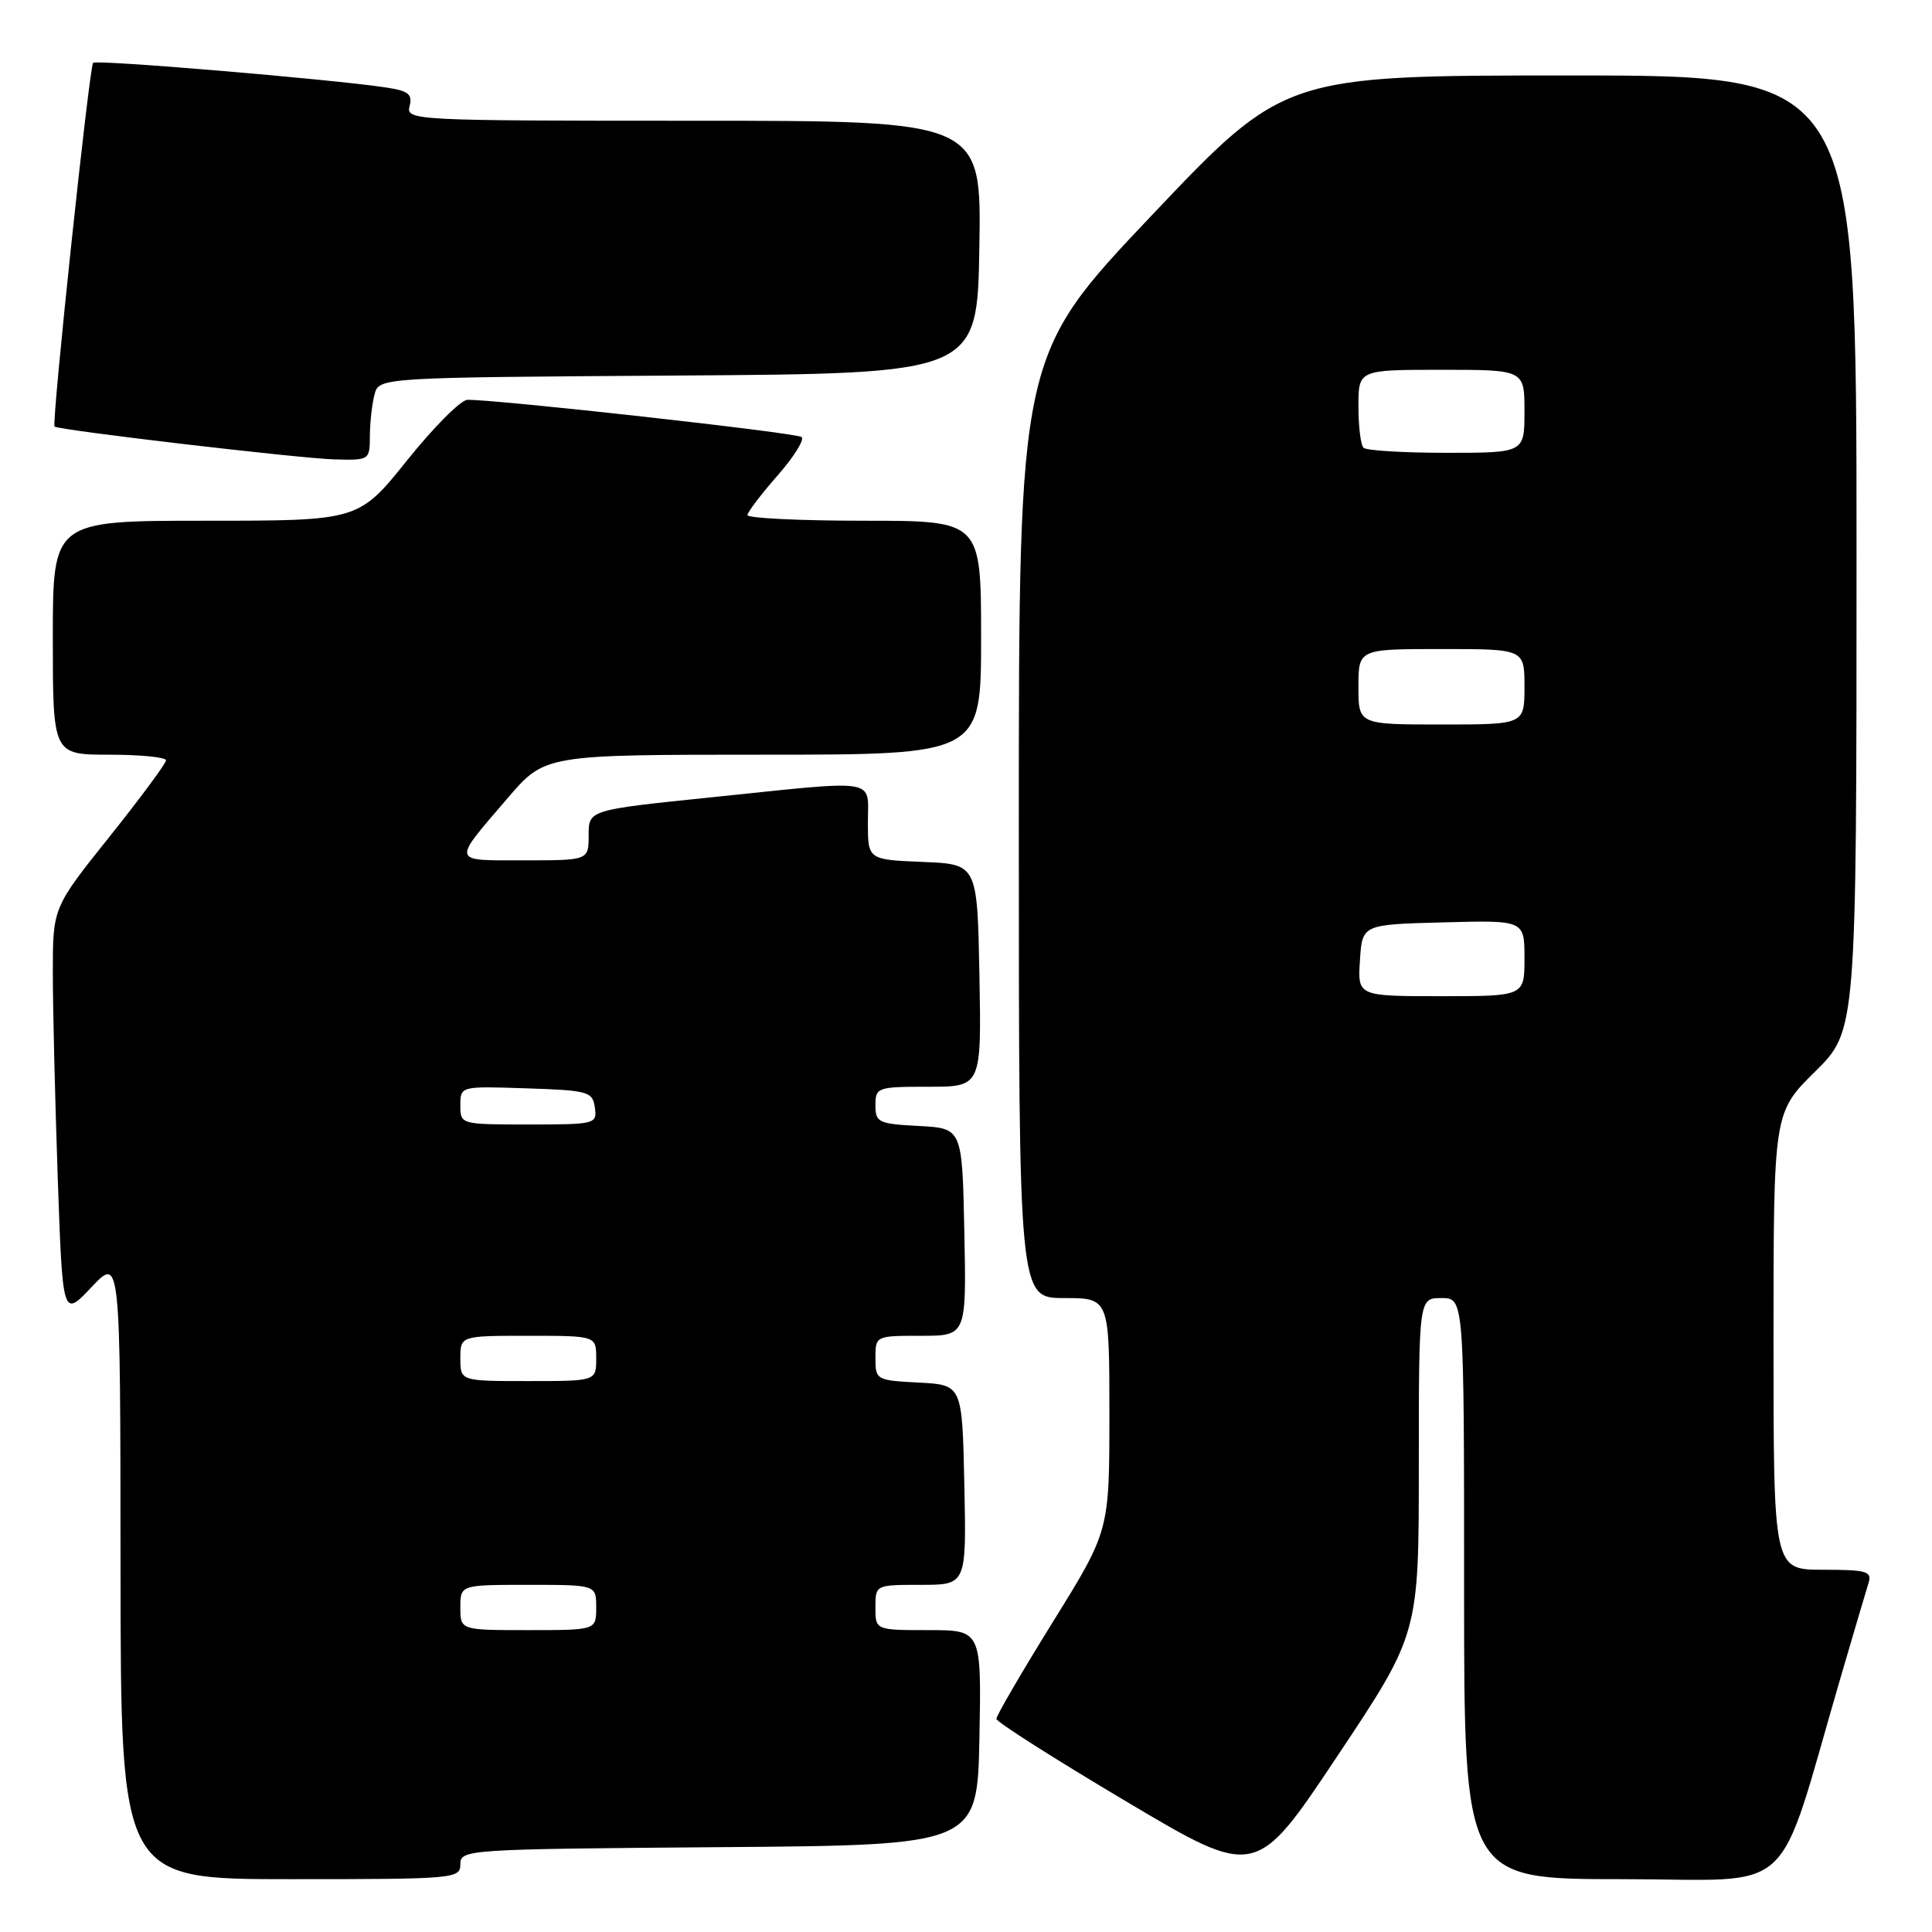 <?xml version="1.0" encoding="UTF-8" standalone="no"?>
<!DOCTYPE svg PUBLIC "-//W3C//DTD SVG 1.1//EN" "http://www.w3.org/Graphics/SVG/1.1/DTD/svg11.dtd" >
<svg xmlns="http://www.w3.org/2000/svg" xmlns:xlink="http://www.w3.org/1999/xlink" version="1.1" viewBox="0 0 256 256">
 <g >
 <path fill="currentColor"
d=" M 61.00 247.01 C 61.00 245.07 61.83 245.02 95.25 244.76 C 129.50 244.50 129.50 244.50 129.78 230.25 C 130.05 216.00 130.05 216.00 123.03 216.00 C 116.00 216.00 116.00 216.00 116.00 213.00 C 116.00 210.00 116.00 210.00 122.03 210.00 C 128.06 210.00 128.06 210.00 127.78 196.75 C 127.50 183.50 127.50 183.50 121.75 183.20 C 116.12 182.91 116.00 182.84 116.00 179.95 C 116.00 177.01 116.02 177.00 122.03 177.00 C 128.06 177.00 128.06 177.00 127.78 163.25 C 127.50 149.50 127.50 149.50 121.75 149.20 C 116.40 148.92 116.00 148.73 116.00 146.45 C 116.00 144.08 116.24 144.00 123.03 144.00 C 130.05 144.00 130.05 144.00 129.78 129.25 C 129.50 114.50 129.50 114.50 122.25 114.21 C 115.00 113.91 115.00 113.91 115.00 108.96 C 115.00 103.04 116.77 103.32 94.25 105.65 C 78.00 107.32 78.00 107.32 78.00 110.66 C 78.00 114.00 78.00 114.00 69.44 114.00 C 59.71 114.00 59.83 114.43 67.27 105.75 C 72.20 100.00 72.20 100.00 101.10 100.00 C 130.00 100.00 130.00 100.00 130.00 84.50 C 130.00 69.00 130.00 69.00 114.50 69.00 C 105.97 69.00 99.02 68.66 99.04 68.25 C 99.07 67.84 100.85 65.49 103.02 63.02 C 105.18 60.56 106.62 58.26 106.22 57.91 C 105.58 57.35 65.89 52.93 61.93 52.98 C 61.06 52.99 57.47 56.60 53.94 61.00 C 47.52 69.00 47.52 69.00 27.26 69.00 C 7.00 69.00 7.00 69.00 7.00 84.50 C 7.00 100.00 7.00 100.00 14.50 100.00 C 18.62 100.00 22.00 100.34 22.00 100.75 C 21.99 101.16 18.62 105.72 14.50 110.88 C 7.00 120.26 7.00 120.26 7.00 128.88 C 7.00 133.62 7.30 145.85 7.65 156.05 C 8.30 174.60 8.30 174.60 12.13 170.55 C 15.95 166.50 15.95 166.50 15.97 207.75 C 16.00 249.00 16.00 249.00 38.50 249.00 C 60.28 249.00 61.00 248.94 61.00 247.01 Z  M 188.00 194.25 C 188.00 172.00 188.00 172.00 191.00 172.00 C 194.00 172.00 194.00 172.00 194.00 210.50 C 194.00 249.00 194.00 249.00 214.97 249.00 C 238.50 249.00 235.16 252.11 243.97 222.00 C 245.66 216.22 247.29 210.71 247.59 209.75 C 248.07 208.21 247.36 208.00 241.57 208.00 C 235.00 208.00 235.00 208.00 235.00 177.72 C 235.00 147.43 235.00 147.43 240.50 142.00 C 246.00 136.57 246.00 136.57 246.00 73.28 C 246.00 10.00 246.00 10.00 208.09 10.00 C 170.18 10.00 170.18 10.00 152.59 28.56 C 135.00 47.12 135.00 47.12 135.00 109.56 C 135.00 172.00 135.00 172.00 141.00 172.00 C 147.00 172.00 147.00 172.00 147.00 187.42 C 147.00 202.85 147.00 202.85 139.50 214.93 C 135.38 221.58 132.01 227.35 132.03 227.76 C 132.04 228.17 139.78 233.09 149.23 238.70 C 166.40 248.91 166.40 248.91 177.20 232.70 C 188.00 216.50 188.00 216.50 188.00 194.25 Z  M 49.01 57.75 C 49.02 55.96 49.30 53.49 49.63 52.26 C 50.23 50.02 50.23 50.02 89.86 49.76 C 129.50 49.50 129.50 49.50 129.77 32.75 C 130.05 16.00 130.05 16.00 91.91 16.00 C 54.71 16.00 53.78 15.95 54.27 14.07 C 54.69 12.48 54.12 12.04 51.14 11.59 C 44.04 10.51 12.79 7.88 12.34 8.32 C 11.83 8.84 6.81 56.16 7.23 56.52 C 7.78 57.00 39.66 60.74 44.25 60.87 C 48.97 61.00 49.00 60.98 49.01 57.75 Z  M 61.00 213.00 C 61.00 210.00 61.00 210.00 70.00 210.00 C 79.00 210.00 79.00 210.00 79.00 213.00 C 79.00 216.00 79.00 216.00 70.00 216.00 C 61.00 216.00 61.00 216.00 61.00 213.00 Z  M 61.00 180.00 C 61.00 177.00 61.00 177.00 70.00 177.00 C 79.00 177.00 79.00 177.00 79.00 180.00 C 79.00 183.00 79.00 183.00 70.00 183.00 C 61.00 183.00 61.00 183.00 61.00 180.00 Z  M 61.00 146.46 C 61.00 143.92 61.00 143.92 69.75 144.21 C 77.96 144.48 78.52 144.64 78.82 146.75 C 79.13 148.94 78.90 149.00 70.07 149.00 C 61.02 149.00 61.00 148.99 61.00 146.46 Z  M 180.20 127.25 C 180.50 122.50 180.50 122.50 191.25 122.22 C 202.00 121.93 202.00 121.93 202.00 126.97 C 202.00 132.00 202.00 132.00 190.95 132.00 C 179.89 132.00 179.89 132.00 180.20 127.25 Z  M 180.00 91.00 C 180.00 86.00 180.00 86.00 191.00 86.00 C 202.00 86.00 202.00 86.00 202.00 91.00 C 202.00 96.00 202.00 96.00 191.00 96.00 C 180.00 96.00 180.00 96.00 180.00 91.00 Z  M 180.67 59.33 C 180.30 58.97 180.00 56.49 180.00 53.83 C 180.00 49.00 180.00 49.00 191.00 49.00 C 202.00 49.00 202.00 49.00 202.00 54.50 C 202.00 60.00 202.00 60.00 191.67 60.00 C 185.98 60.00 181.03 59.70 180.67 59.33 Z "/>
</g>
</svg>